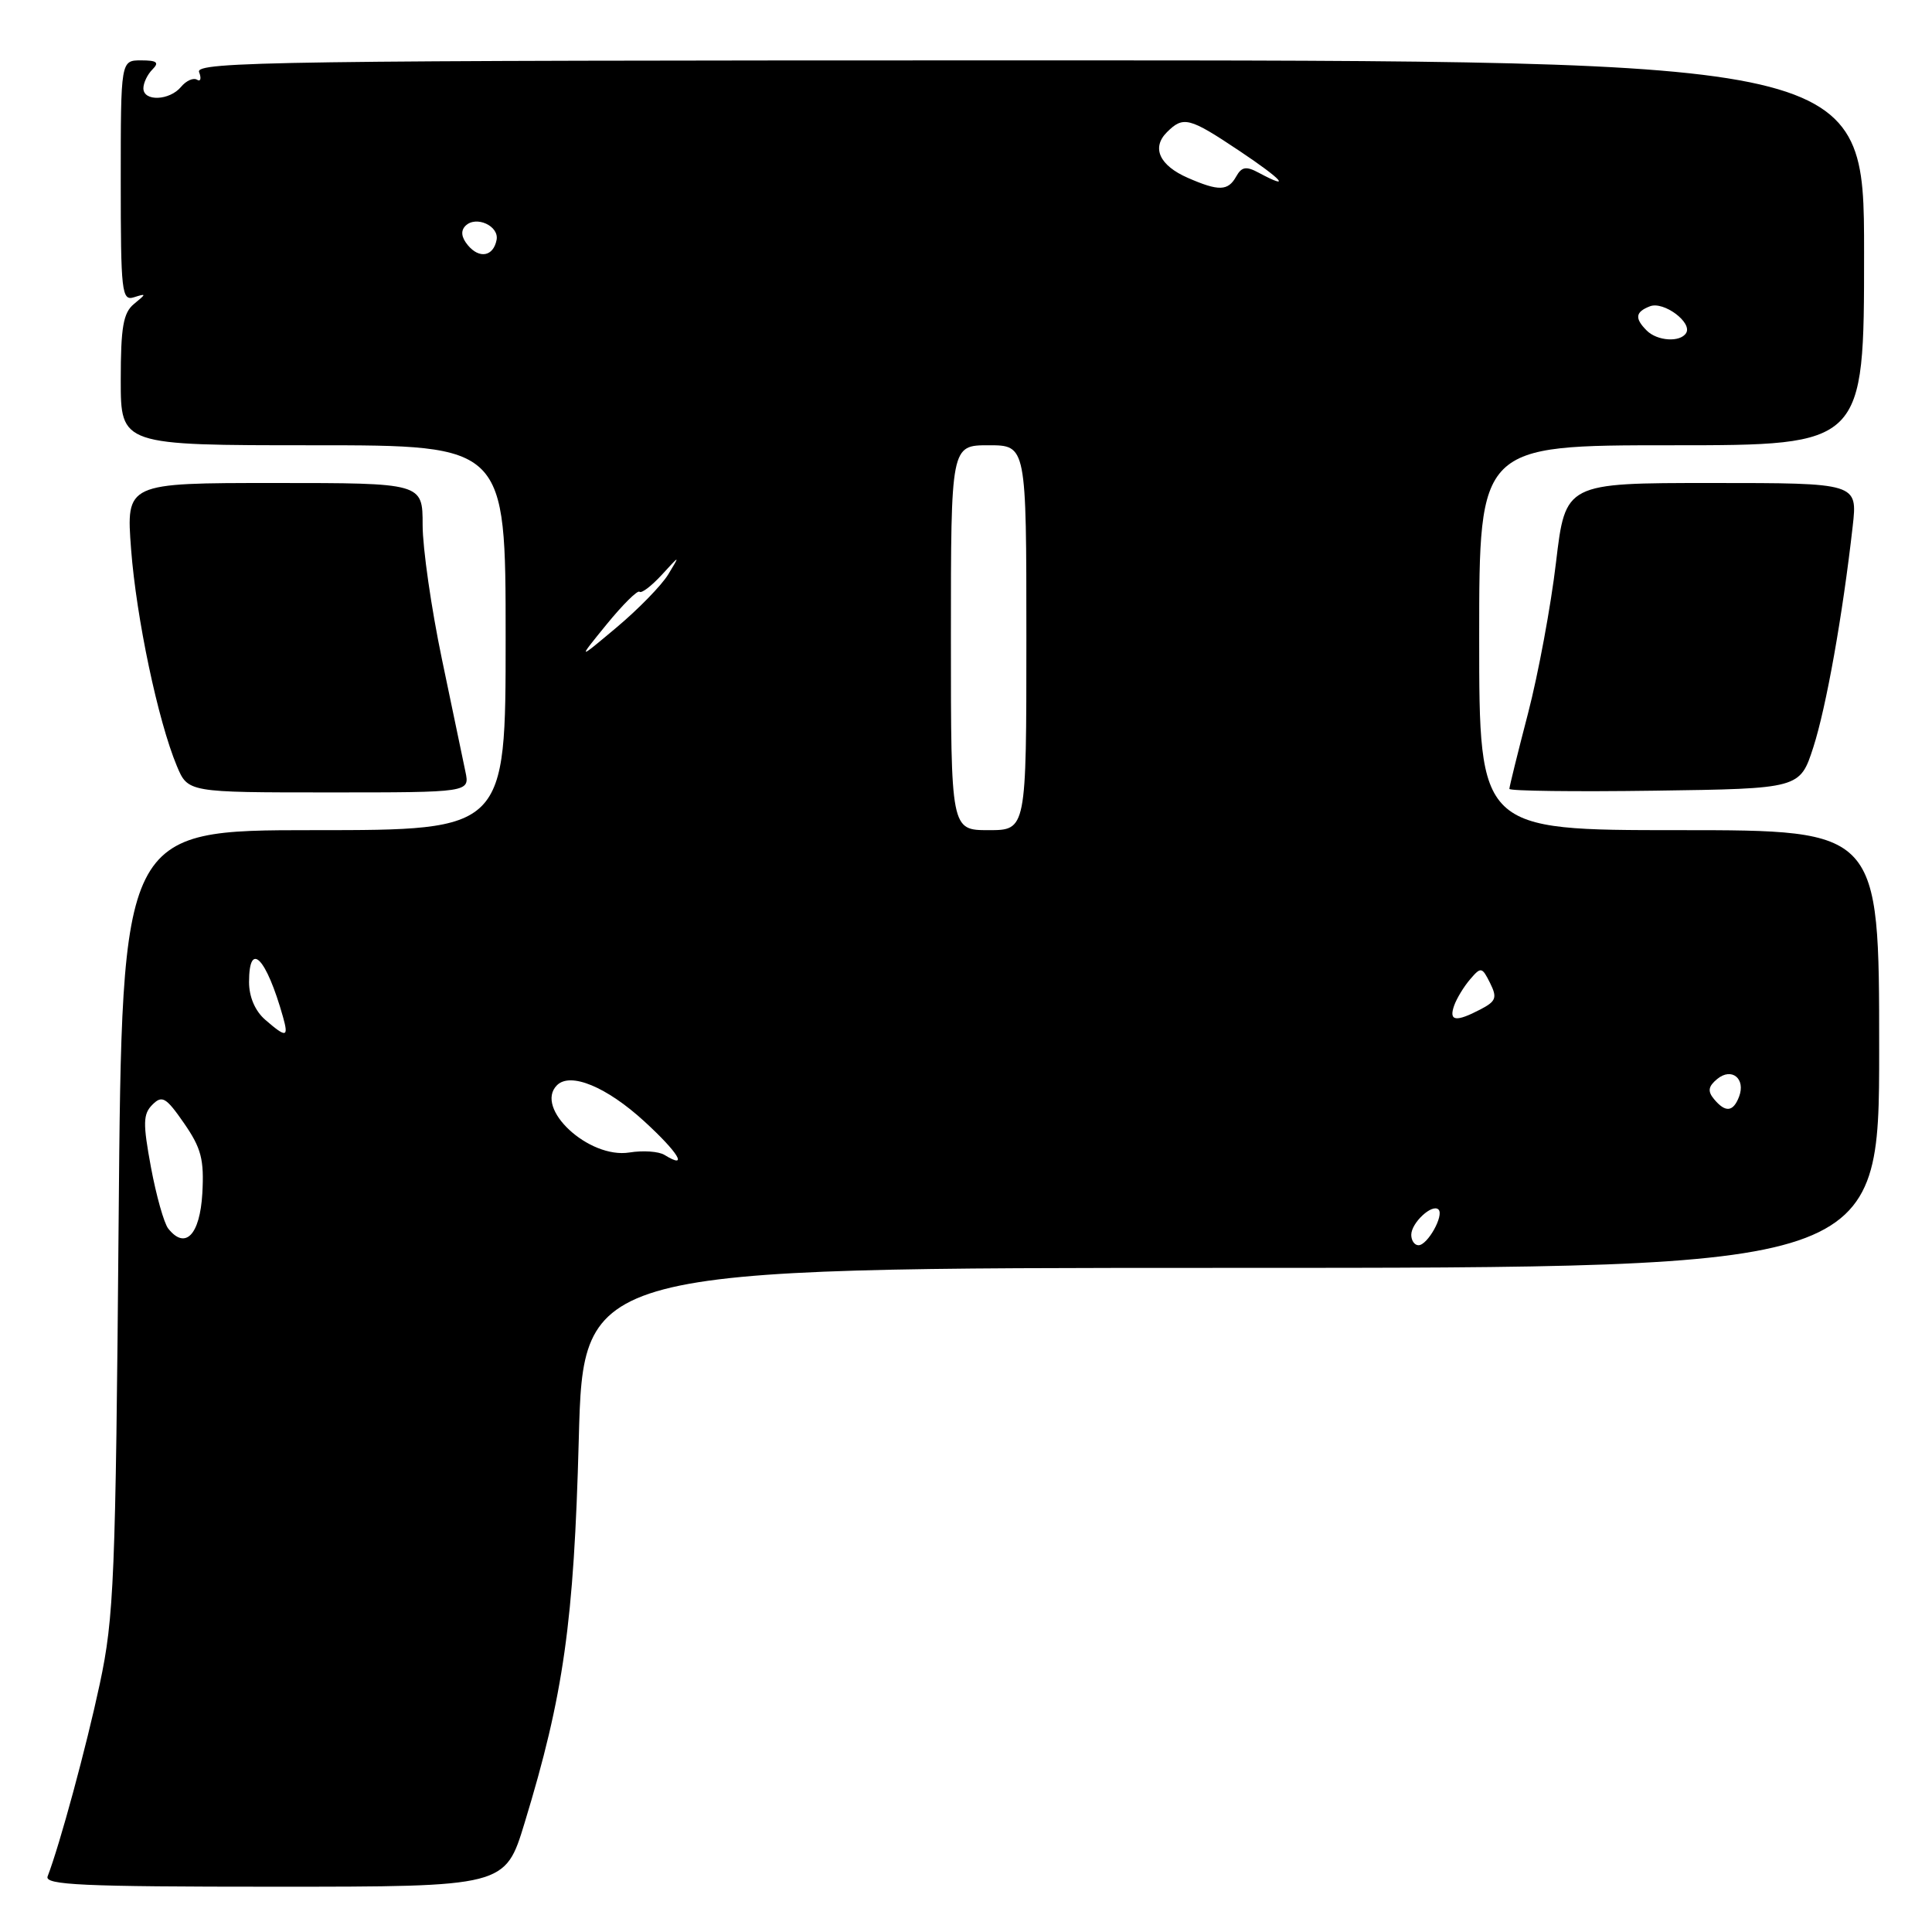 <?xml version="1.0" encoding="UTF-8" standalone="no"?>
<!DOCTYPE svg PUBLIC "-//W3C//DTD SVG 1.1//EN" "http://www.w3.org/Graphics/SVG/1.1/DTD/svg11.dtd" >
<svg xmlns="http://www.w3.org/2000/svg" xmlns:xlink="http://www.w3.org/1999/xlink" version="1.1" viewBox="0 0 256 256">
 <g >
 <path fill="currentColor"
d=" M 69.51 241.55 C 74.68 224.61 76.05 214.92 76.69 190.75 C 77.29 168.00 77.29 168.00 163.14 168.00 C 249.00 168.00 249.00 168.00 249.00 139.00 C 249.00 110.00 249.00 110.00 222.50 110.00 C 196.00 110.00 196.00 110.00 196.00 84.50 C 196.00 59.00 196.00 59.00 221.50 59.00 C 247.00 59.00 247.00 59.00 247.00 33.50 C 247.00 8.00 247.00 8.00 136.39 8.00 C 36.84 8.00 25.85 8.16 26.38 9.55 C 26.71 10.41 26.58 10.86 26.10 10.56 C 25.62 10.27 24.67 10.69 23.99 11.51 C 22.47 13.34 19.00 13.48 19.00 11.70 C 19.00 10.98 19.54 9.86 20.20 9.20 C 21.13 8.27 20.80 8.00 18.70 8.00 C 16.00 8.00 16.00 8.00 16.00 23.97 C 16.00 38.72 16.13 39.90 17.75 39.39 C 19.42 38.86 19.42 38.91 17.75 40.28 C 16.33 41.45 16.00 43.35 16.00 50.36 C 16.00 59.00 16.00 59.00 41.50 59.00 C 67.00 59.00 67.00 59.00 67.00 84.50 C 67.00 110.00 67.00 110.00 41.58 110.00 C 16.16 110.00 16.16 110.00 15.72 161.75 C 15.32 209.24 15.11 214.29 13.22 223.13 C 11.43 231.51 7.93 244.42 6.31 248.63 C 5.87 249.77 10.86 250.00 36.36 250.00 C 66.94 250.00 66.94 250.00 69.51 241.55 Z  M 61.67 102.25 C 61.36 100.74 59.95 94.02 58.55 87.31 C 57.15 80.61 56.00 72.62 56.00 69.56 C 56.00 64.00 56.00 64.00 36.36 64.00 C 16.71 64.00 16.71 64.00 17.37 72.77 C 18.07 81.93 20.93 95.50 23.43 101.49 C 24.90 105.00 24.90 105.00 43.57 105.00 C 62.25 105.00 62.25 105.00 61.67 102.25 Z  M 240.28 99.00 C 241.99 93.68 244.15 81.60 245.49 69.75 C 246.14 64.00 246.14 64.00 226.79 64.00 C 207.43 64.00 207.43 64.00 206.18 74.51 C 205.50 80.30 203.83 89.30 202.47 94.53 C 201.11 99.75 200.00 104.25 200.00 104.53 C 200.00 104.81 208.66 104.92 219.25 104.77 C 238.50 104.50 238.50 104.50 240.28 99.00 Z  M 187.00 163.62 C 187.00 162.03 189.78 159.45 190.61 160.27 C 191.37 161.04 189.16 165.00 187.96 165.00 C 187.43 165.00 187.00 164.38 187.00 163.62 Z  M 22.29 162.79 C 21.73 162.08 20.70 158.42 20.00 154.66 C 18.92 148.82 18.95 147.62 20.20 146.37 C 21.48 145.09 22.00 145.39 24.39 148.84 C 26.67 152.14 27.06 153.63 26.81 158.13 C 26.49 163.64 24.55 165.65 22.29 162.79 Z  M 88.06 153.04 C 87.29 152.56 85.20 152.42 83.41 152.71 C 78.02 153.58 70.76 146.84 73.80 143.80 C 75.58 142.02 80.38 144.01 85.38 148.59 C 89.91 152.74 91.29 155.03 88.06 153.04 Z  M 227.11 145.63 C 226.25 144.59 226.35 143.96 227.53 142.98 C 229.45 141.38 231.35 142.93 230.43 145.33 C 229.65 147.36 228.62 147.45 227.11 145.63 Z  M 35.15 135.13 C 33.80 133.96 33.00 132.09 33.00 130.13 C 33.00 124.54 35.28 126.88 37.50 134.75 C 38.27 137.48 37.93 137.54 35.15 135.13 Z  M 192.68 133.25 C 193.02 132.29 193.98 130.71 194.81 129.75 C 196.23 128.09 196.38 128.12 197.44 130.25 C 198.41 132.20 198.24 132.67 196.17 133.75 C 192.90 135.46 191.95 135.32 192.68 133.25 Z  M 126.00 84.50 C 126.00 59.00 126.00 59.00 131.00 59.00 C 136.00 59.00 136.00 59.00 136.00 84.50 C 136.00 110.00 136.00 110.00 131.00 110.00 C 126.00 110.00 126.00 110.00 126.00 84.50 Z  M 80.39 82.72 C 82.53 80.10 84.49 78.16 84.74 78.41 C 85.00 78.66 86.31 77.66 87.67 76.19 C 90.13 73.50 90.13 73.50 88.54 76.12 C 87.66 77.56 84.59 80.71 81.72 83.12 C 76.50 87.50 76.50 87.50 80.39 82.72 Z  M 218.20 43.80 C 216.57 42.17 216.69 41.33 218.64 40.58 C 220.45 39.89 224.28 42.74 223.42 44.13 C 222.64 45.39 219.60 45.20 218.20 43.80 Z  M 61.99 32.49 C 61.13 31.45 61.02 30.58 61.68 29.92 C 63.07 28.53 66.16 29.93 65.80 31.79 C 65.37 33.99 63.52 34.33 61.99 32.49 Z  M 157.40 23.57 C 153.64 21.93 152.56 19.59 154.61 17.53 C 156.80 15.34 157.56 15.54 164.24 20.00 C 169.95 23.82 171.23 25.27 166.79 22.89 C 165.12 21.99 164.53 22.09 163.80 23.39 C 162.72 25.32 161.50 25.36 157.40 23.57 Z "/>
</g>
</svg>